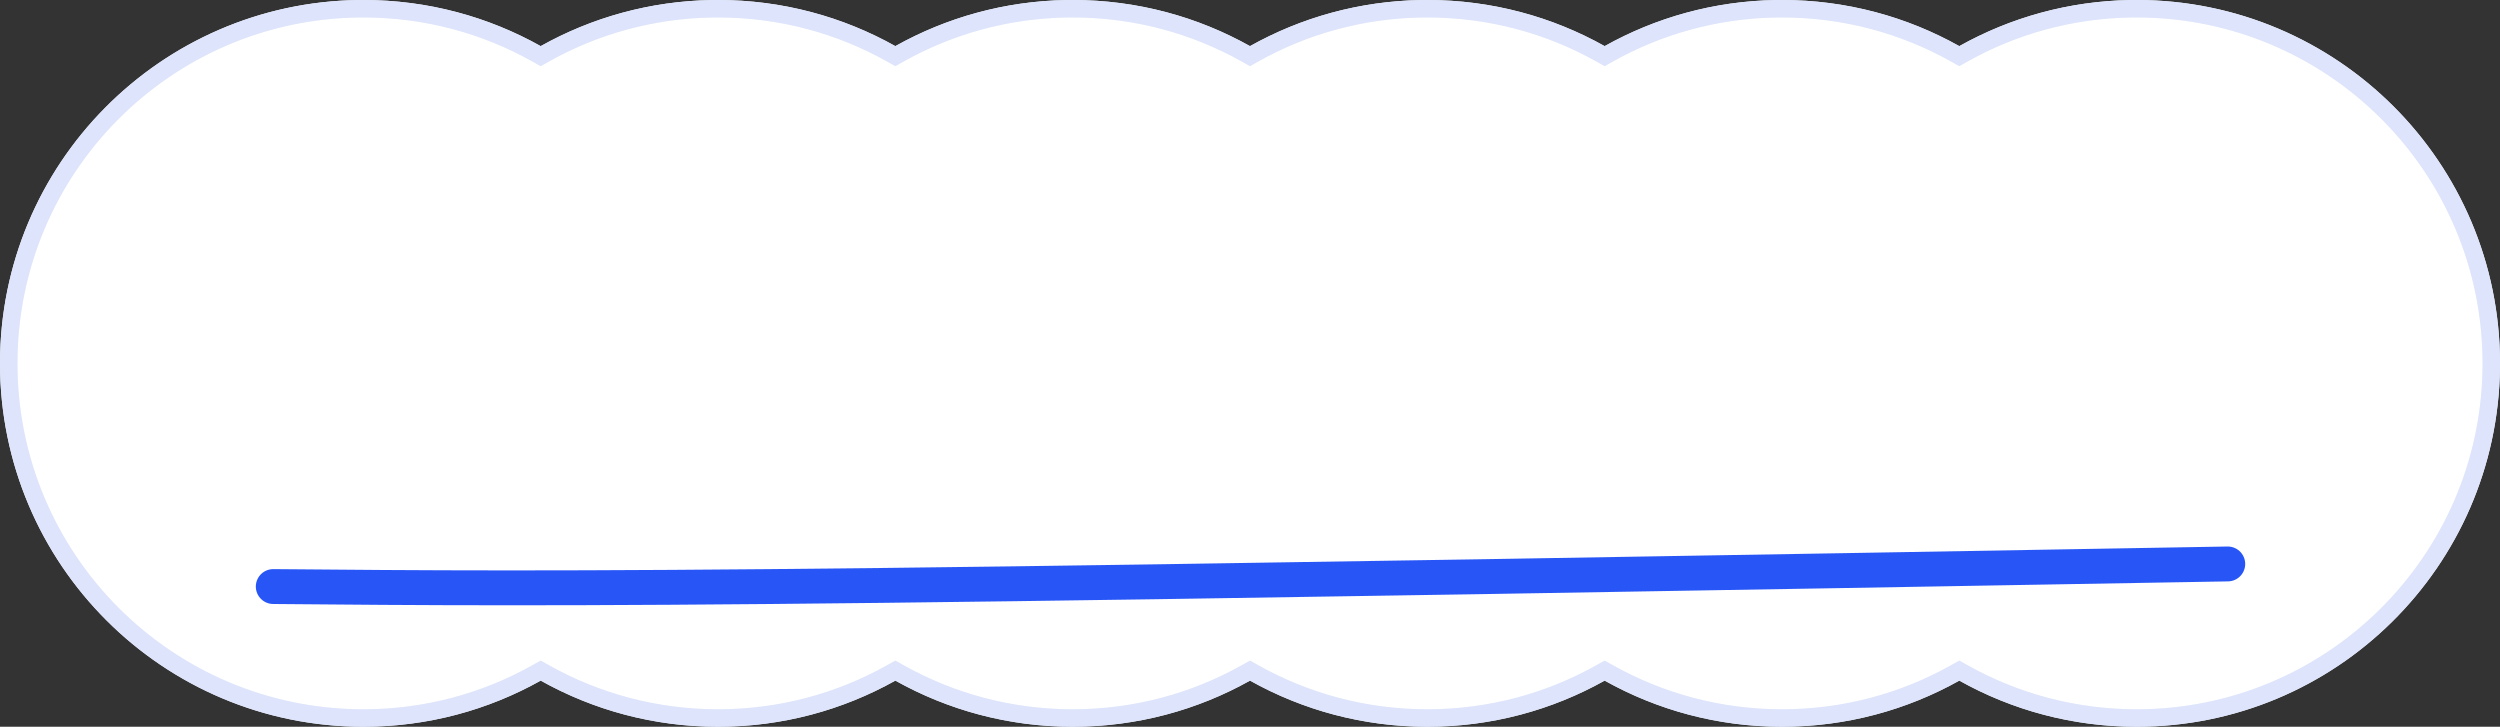 <svg width="430" height="125" viewBox="0 0 430 125" fill="none" xmlns="http://www.w3.org/2000/svg">
    <rect x="0" y="0" width="430" height="125" fill="#333333" stroke="none"/>
    <path d="M367.5 1.5C401.189 1.5 428.5 28.811 428.5 62.5L428.495 63.288C428.073 96.614 400.926 123.5 367.5 123.5C356.688 123.5 346.537 120.687 337.733 115.756L337 115.345L336.267 115.756C327.463 120.687 317.312 123.5 306.5 123.5C295.688 123.5 285.537 120.687 276.733 115.756L276 115.345L275.267 115.756C266.463 120.687 256.312 123.5 245.5 123.5C234.688 123.5 224.537 120.687 215.733 115.756L215 115.345L214.267 115.756C205.463 120.687 195.312 123.5 184.5 123.5C173.688 123.5 163.537 120.687 154.733 115.756L154 115.345L153.267 115.756C144.463 120.687 134.312 123.5 123.5 123.5C112.688 123.5 102.537 120.687 93.733 115.756L93 115.345L92.267 115.756C83.463 120.687 73.312 123.5 62.5 123.5C28.811 123.5 1.5 96.189 1.5 62.5C1.5 29.074 28.386 1.927 61.712 1.505L62.5 1.5C73.312 1.5 83.463 4.312 92.267 9.243L93 9.654L93.733 9.243C102.262 4.466 112.054 1.677 122.488 1.508L123.5 1.5C134.312 1.5 144.463 4.312 153.267 9.243L154 9.654L154.733 9.243C163.262 4.466 173.054 1.677 183.488 1.508L184.5 1.5C195.312 1.5 205.463 4.312 214.267 9.243L215 9.654L215.733 9.243C224.262 4.466 234.054 1.677 244.488 1.508L245.5 1.5C256.312 1.5 266.463 4.312 275.267 9.243L276 9.654L276.733 9.243C285.262 4.466 295.054 1.677 305.488 1.508L306.5 1.5C317.312 1.5 327.463 4.312 336.267 9.243L337 9.654L337.733 9.243C346.262 4.466 356.054 1.677 366.488 1.508L367.5 1.5Z" fill="white"/>
    <path d="M367.5 1.5C401.189 1.5 428.5 28.811 428.5 62.5L428.495 63.288C428.073 96.614 400.926 123.5 367.5 123.5C356.688 123.5 346.537 120.687 337.733 115.756L337 115.345L336.267 115.756C327.463 120.687 317.312 123.5 306.5 123.5C295.688 123.5 285.537 120.687 276.733 115.756L276 115.345L275.267 115.756C266.463 120.687 256.312 123.5 245.5 123.5C234.688 123.5 224.537 120.687 215.733 115.756L215 115.345L214.267 115.756C205.463 120.687 195.312 123.5 184.5 123.5C173.688 123.5 163.537 120.687 154.733 115.756L154 115.345L153.267 115.756C144.463 120.687 134.312 123.5 123.5 123.5C112.688 123.5 102.537 120.687 93.733 115.756L93 115.345L92.267 115.756C83.463 120.687 73.312 123.5 62.5 123.5C28.811 123.5 1.5 96.189 1.5 62.5C1.5 29.074 28.386 1.927 61.712 1.505L62.5 1.5C73.312 1.5 83.463 4.312 92.267 9.243L93 9.654L93.733 9.243C102.262 4.466 112.054 1.677 122.488 1.508L123.5 1.5C134.312 1.5 144.463 4.312 153.267 9.243L154 9.654L154.733 9.243C163.262 4.466 173.054 1.677 183.488 1.508L184.5 1.5C195.312 1.5 205.463 4.312 214.267 9.243L215 9.654L215.733 9.243C224.262 4.466 234.054 1.677 244.488 1.508L245.5 1.5C256.312 1.5 266.463 4.312 275.267 9.243L276 9.654L276.733 9.243C285.262 4.466 295.054 1.677 305.488 1.508L306.5 1.5C317.312 1.5 327.463 4.312 336.267 9.243L337 9.654L337.733 9.243C346.262 4.466 356.054 1.677 366.488 1.508L367.5 1.5Z" stroke="#F4F6FA" stroke-width="3"/>
    <path d="M367.5 1.5C401.189 1.5 428.5 28.811 428.5 62.5L428.495 63.288C428.073 96.614 400.926 123.5 367.5 123.5C356.688 123.5 346.537 120.687 337.733 115.756L337 115.345L336.267 115.756C327.463 120.687 317.312 123.5 306.5 123.5C295.688 123.5 285.537 120.687 276.733 115.756L276 115.345L275.267 115.756C266.463 120.687 256.312 123.5 245.5 123.5C234.688 123.5 224.537 120.687 215.733 115.756L215 115.345L214.267 115.756C205.463 120.687 195.312 123.5 184.5 123.5C173.688 123.5 163.537 120.687 154.733 115.756L154 115.345L153.267 115.756C144.463 120.687 134.312 123.5 123.5 123.5C112.688 123.5 102.537 120.687 93.733 115.756L93 115.345L92.267 115.756C83.463 120.687 73.312 123.5 62.5 123.5C28.811 123.5 1.5 96.189 1.5 62.5C1.5 29.074 28.386 1.927 61.712 1.505L62.5 1.5C73.312 1.5 83.463 4.312 92.267 9.243L93 9.654L93.733 9.243C102.262 4.466 112.054 1.677 122.488 1.508L123.5 1.5C134.312 1.5 144.463 4.312 153.267 9.243L154 9.654L154.733 9.243C163.262 4.466 173.054 1.677 183.488 1.508L184.5 1.5C195.312 1.5 205.463 4.312 214.267 9.243L215 9.654L215.733 9.243C224.262 4.466 234.054 1.677 244.488 1.508L245.5 1.5C256.312 1.5 266.463 4.312 275.267 9.243L276 9.654L276.733 9.243C285.262 4.466 295.054 1.677 305.488 1.508L306.5 1.5C317.312 1.5 327.463 4.312 336.267 9.243L337 9.654L337.733 9.243C346.262 4.466 356.054 1.677 366.488 1.508L367.5 1.5Z" stroke="#DDE4FB" stroke-width="3"/>
    <path d="M47.001 100.887C71.511 101.107 96.021 101.328 151.861 100.69C207.702 100.052 294.128 98.549 383.174 96.999" stroke="#2856F6" stroke-width="6" stroke-linecap="round"/>
</svg>
